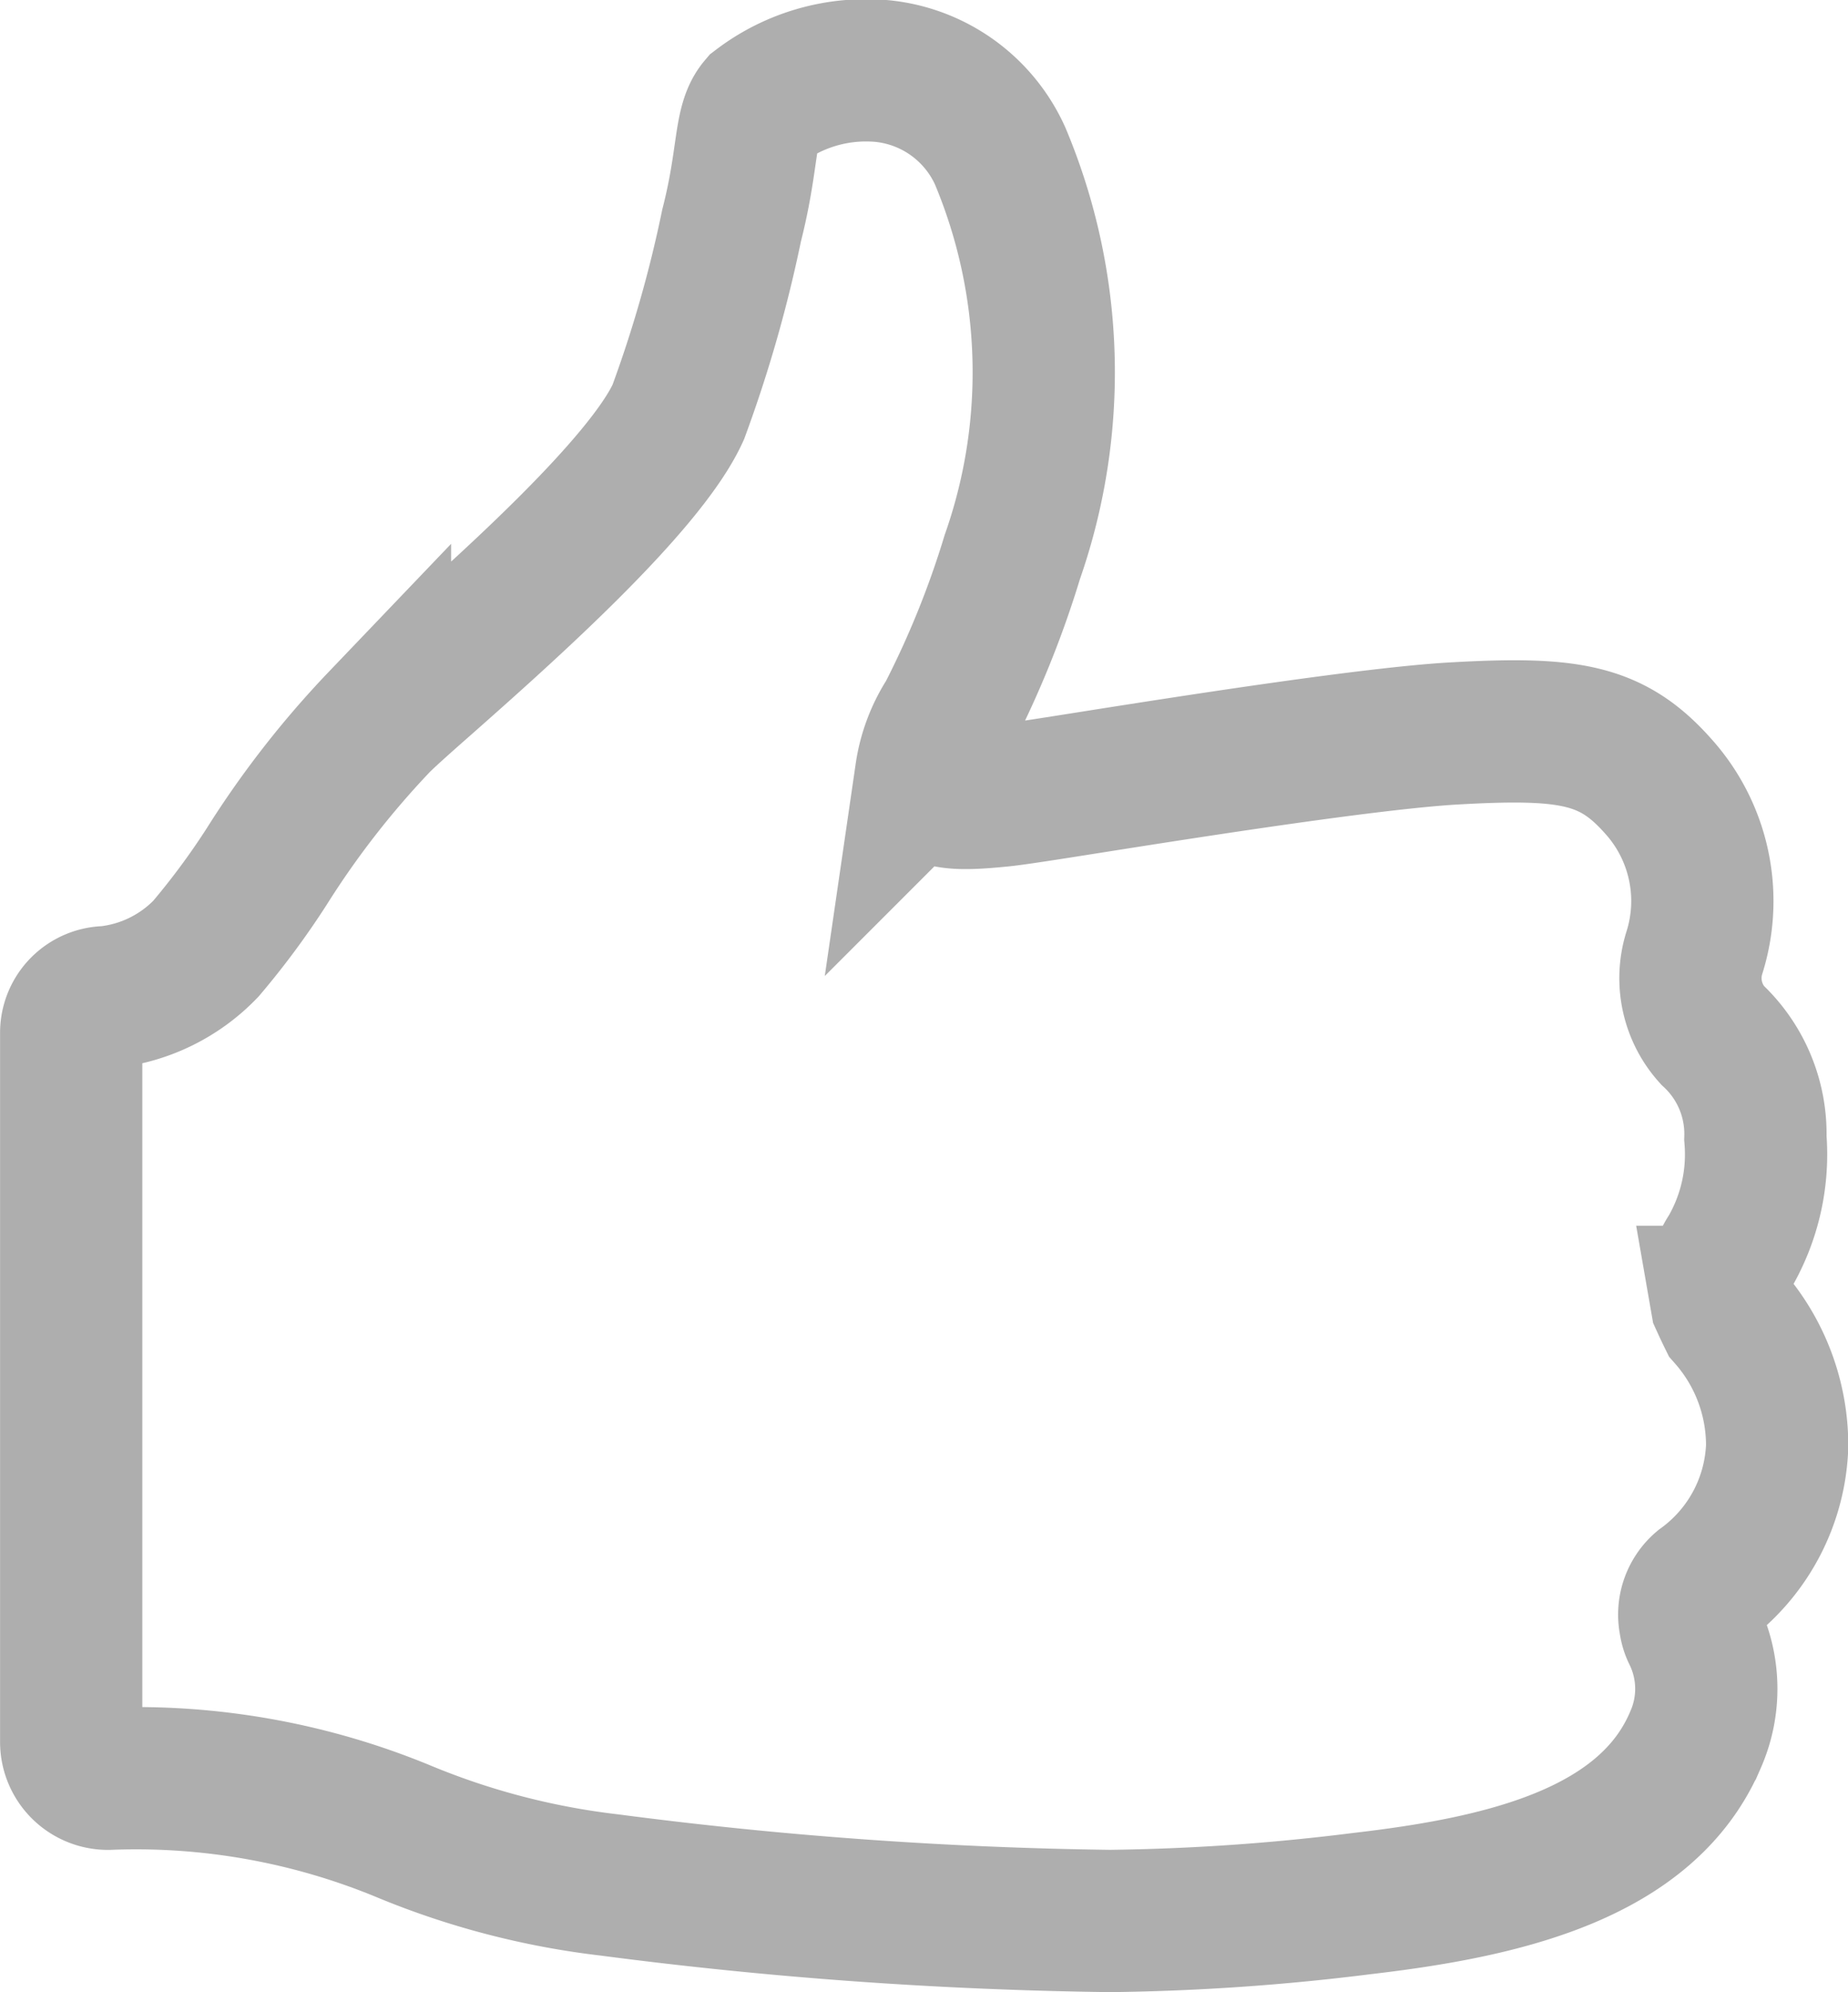 <svg xmlns="http://www.w3.org/2000/svg" width="25.982" height="28" viewBox="0 0 25.982 28">
  <path id="Icon_ionic-ios-thumbs-up" data-name="Icon ionic-ios-thumbs-up" d="M27.452,24.671A2.537,2.537,0,0,0,28.5,22.709a2.743,2.743,0,0,0-.681-1.818c-.037-.075-.069-.144-.1-.212l-.012-.069a.816.816,0,0,1,.125-.625,2.739,2.739,0,0,0,.362-1.606,1.9,1.9,0,0,0-.606-1.45,1.191,1.191,0,0,1-.256-1.143,2.41,2.41,0,0,0-.512-2.362c-.656-.737-1.268-.825-2.9-.731-1.125.069-3.468.431-5.011.675-.631.1-1.181.187-1.35.2-.794.081-.95,0-1.025-.306a2.026,2.026,0,0,1,.306-.812,13.4,13.4,0,0,0,.906-2.237,7.849,7.849,0,0,0-.169-5.636A2.042,2.042,0,0,0,15.93,3.382a2.486,2.486,0,0,0-1.743.494c-.212.25-.144.725-.387,1.675a18.219,18.219,0,0,1-.75,2.624c-.469,1.037-2.481,2.818-3.562,3.774-.256.225-.475.419-.631.569a12.88,12.88,0,0,0-1.593,2.043,10.876,10.876,0,0,1-.856,1.156,2.257,2.257,0,0,1-1.393.681.5.5,0,0,0-.5.5v9.966a.517.517,0,0,0,.519.519,9.847,9.847,0,0,1,4.149.737,10.8,10.8,0,0,0,2.9.756,60.018,60.018,0,0,0,7.036.506,31.141,31.141,0,0,0,3.537-.244c1.937-.225,4.012-.675,4.7-2.312a1.765,1.765,0,0,0-.031-1.481.491.491,0,0,1-.05-.162A.529.529,0,0,1,27.452,24.671Z" transform="translate(-3.514 -2.382)" fill="none" stroke="#aeaeae" stroke-width="2"/>
</svg>
